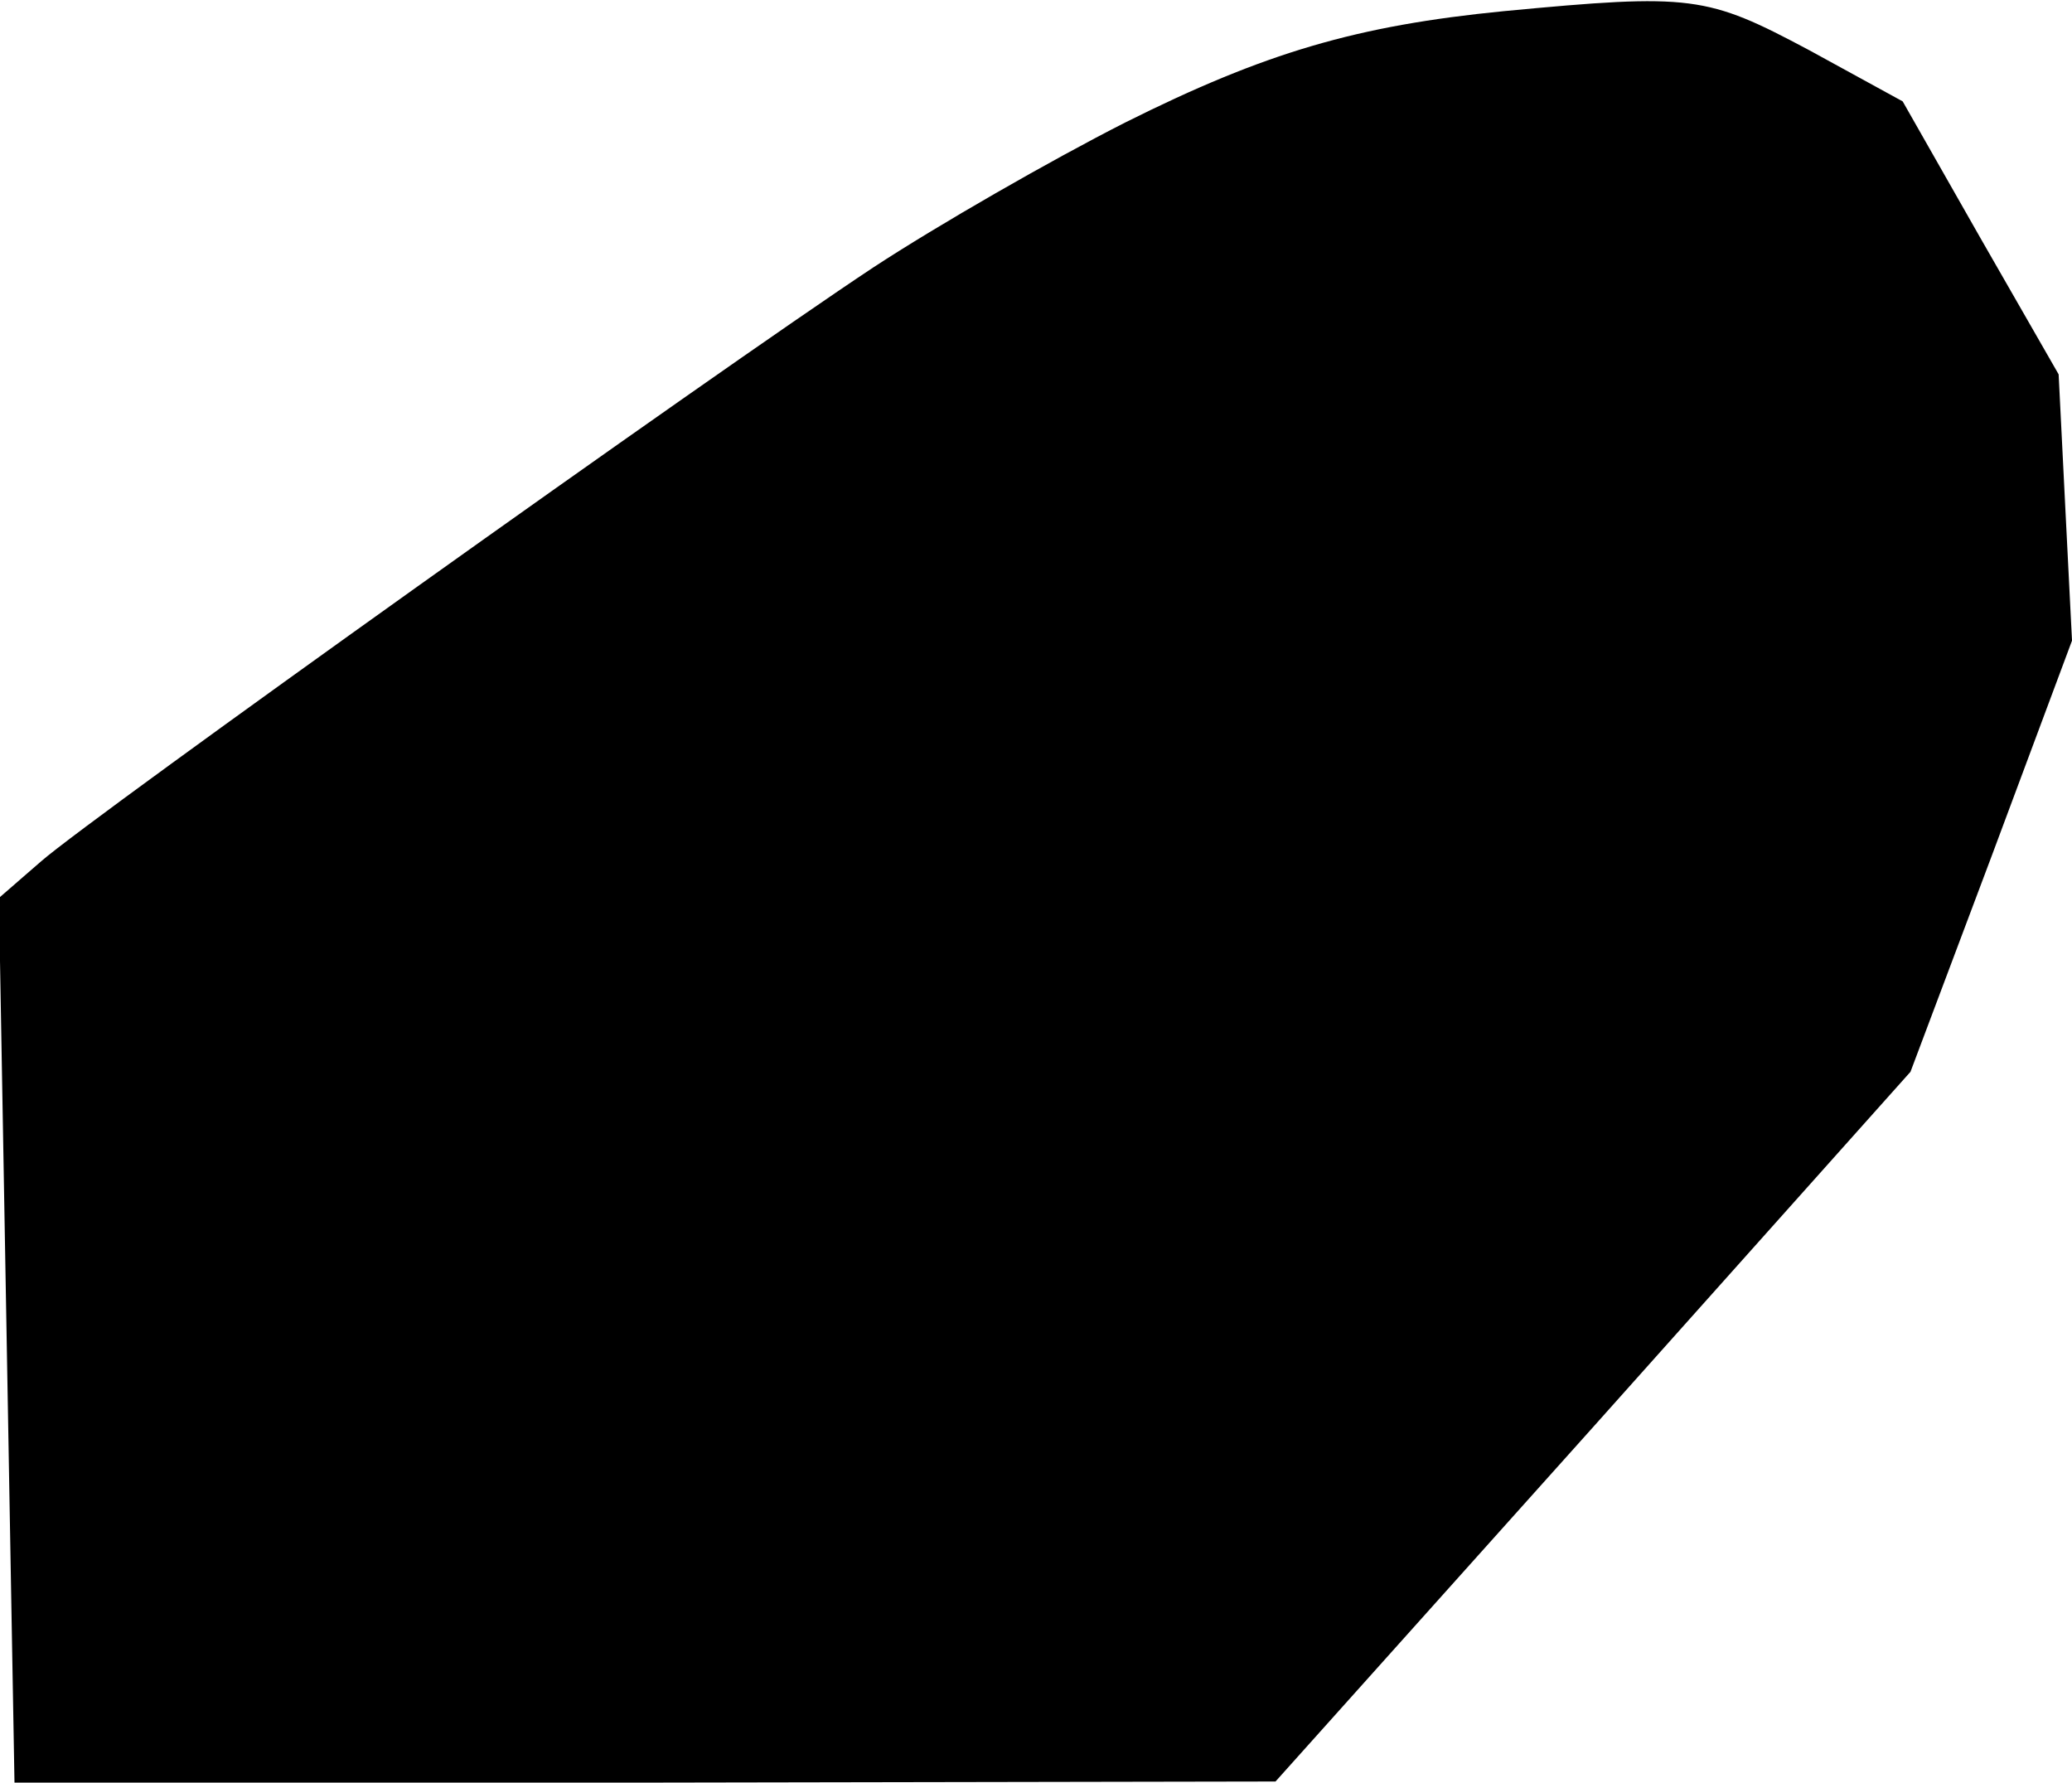 <?xml version="1.0" standalone="no"?>
<!DOCTYPE svg PUBLIC "-//W3C//DTD SVG 20010904//EN"
 "http://www.w3.org/TR/2001/REC-SVG-20010904/DTD/svg10.dtd">
<svg version="1.0" xmlns="http://www.w3.org/2000/svg"
 width="186pt" height="160pt" viewBox="0 0 186 160"
 preserveAspectRatio="xMidYMid meet">
<g transform="translate(0,160) scale(0.1,-0.1)"
fill="#000000" stroke="none">
<path fill="#000000" stroke="none" d="M1350 1590 c-132 -13 -214 -37 -340
-100 -67 -34 -168 -92 -226 -130 -145 -96 -700 -492 -747 -533 l-38 -33 7
-397 7 -397 566 0 566 1 285 318 285 319 73 194 72 193 -6 119 -6 120 -70 122
-70 123 -84 46 c-92 49 -105 51 -274 35z"/>
</g>
</svg>
